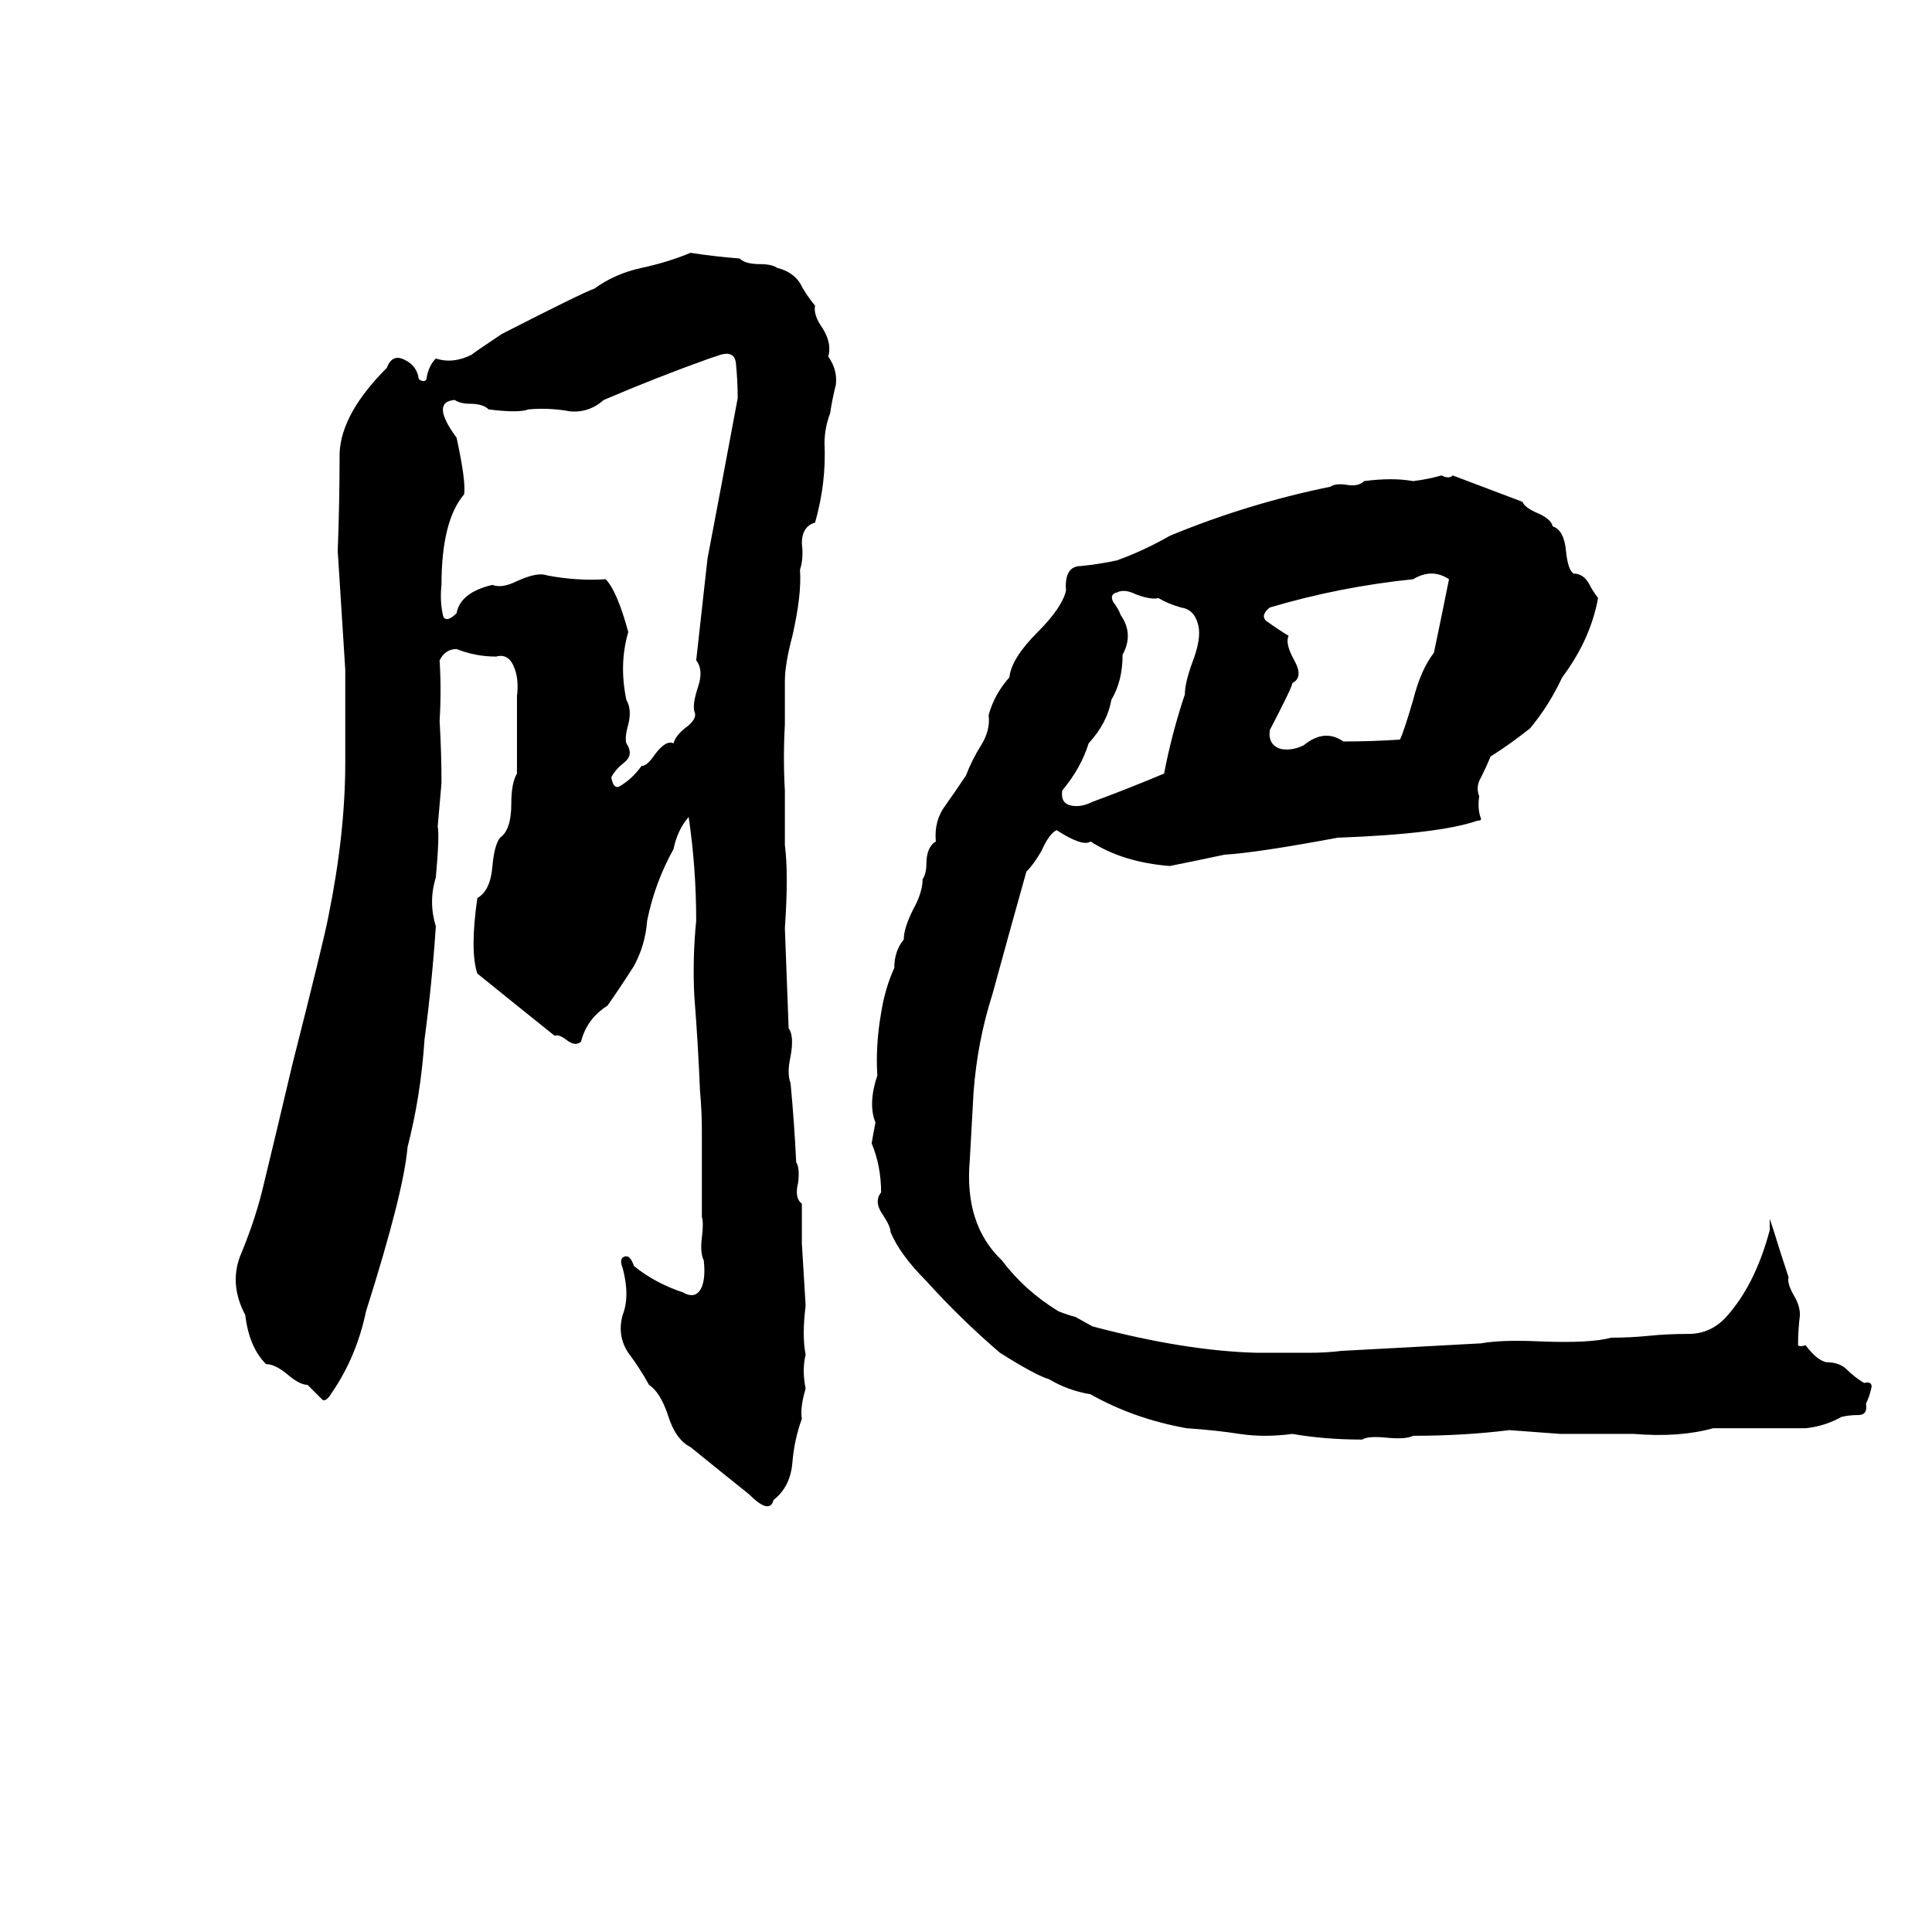 <svg xmlns="http://www.w3.org/2000/svg" viewBox="0 -800 1024 1024">
	<path fill="#000000" d="M366 -666Q379 -664 392 -663Q395 -660 403 -660Q409 -660 412 -658Q420 -656 424 -650Q427 -644 432 -638Q431 -633 436 -626Q441 -618 439 -611Q444 -604 443 -596Q441 -588 440 -581Q437 -573 437 -565Q438 -544 432 -523Q425 -521 425 -512Q426 -504 424 -498Q425 -485 420 -463Q416 -448 416 -439Q416 -427 416 -416Q415 -398 416 -381Q416 -366 416 -352Q418 -337 416 -308Q417 -281 418 -255Q421 -251 419 -240Q417 -231 419 -226Q421 -205 422 -184Q424 -181 423 -173Q421 -165 425 -162Q425 -151 425 -141Q426 -124 427 -108Q425 -92 427 -82Q425 -74 427 -64Q424 -54 425 -48Q421 -37 420 -25Q419 -12 410 -5Q408 3 397 -8Q382 -20 366 -33Q358 -37 354 -50Q350 -62 344 -66Q339 -75 333 -83Q327 -92 330 -103Q334 -113 330 -128Q328 -133 331 -134Q334 -135 336 -129Q347 -120 362 -115Q369 -111 372 -118Q374 -123 373 -132Q371 -136 372 -144Q373 -152 372 -155V-179Q372 -190 372 -201Q372 -211 371 -222Q370 -247 368 -272Q367 -292 369 -312Q369 -340 365 -367Q359 -360 357 -350Q347 -332 343 -312Q342 -299 336 -288Q329 -277 322 -267Q311 -260 308 -248Q305 -245 300 -249Q296 -252 294 -251Q274 -267 253 -284Q249 -296 253 -324Q260 -328 261 -341Q262 -352 265 -356Q271 -360 271 -374Q271 -385 274 -390Q274 -410 274 -431Q275 -439 273 -445Q270 -454 263 -452Q252 -452 242 -456Q236 -456 233 -450Q234 -434 233 -418Q234 -401 234 -385Q233 -373 232 -362Q233 -357 231 -335Q227 -322 231 -309Q229 -279 225 -249Q223 -219 216 -192Q214 -168 194 -105Q189 -81 176 -62Q173 -57 171 -58Q168 -61 163 -66Q159 -66 153 -71Q146 -77 141 -77Q132 -86 130 -103Q121 -120 128 -136Q135 -153 139 -169Q147 -202 155 -236Q172 -303 174 -314Q183 -358 183 -396Q183 -420 183 -445Q181 -476 179 -508Q180 -534 180 -560Q181 -581 205 -605Q208 -613 215 -609Q221 -606 222 -599Q225 -597 226 -599Q227 -606 231 -610Q240 -607 250 -612Q251 -613 266 -623Q309 -645 315 -647Q326 -655 340 -658Q354 -661 366 -666ZM382 -612L376 -610Q348 -600 320 -588Q312 -581 302 -582Q291 -584 280 -583Q275 -581 259 -583Q256 -586 249 -586Q244 -586 241 -588Q228 -587 242 -568Q247 -545 246 -538Q234 -524 234 -490Q233 -481 235 -473Q237 -470 242 -475Q244 -486 261 -490Q266 -488 274 -492Q285 -497 290 -495Q306 -492 321 -493Q327 -487 333 -465Q328 -448 332 -429Q335 -424 333 -416Q331 -409 332 -406Q336 -400 331 -396Q326 -392 324 -388Q325 -382 328 -383Q335 -387 340 -394Q343 -394 347 -400Q353 -408 357 -406Q358 -410 363 -414Q370 -419 368 -423Q367 -427 370 -436Q373 -445 369 -450L375 -504Q383 -546 391 -589Q391 -598 390 -608Q389 -614 382 -612ZM764 -548Q768 -546 770 -548L807 -534Q808 -531 815 -528Q822 -525 823 -521Q829 -519 830 -508Q831 -498 834 -496Q839 -496 842 -491Q844 -487 847 -483Q843 -461 828 -441Q821 -426 811 -414Q801 -406 790 -399Q788 -394 785 -388Q782 -383 784 -378Q783 -371 785 -366Q785 -365 783 -365Q763 -358 709 -356Q666 -348 649 -347Q635 -344 620 -341Q595 -343 578 -354Q574 -351 560 -360Q556 -358 552 -349Q548 -342 544 -338Q535 -306 526 -273Q518 -248 516 -221Q515 -203 514 -185Q511 -151 531 -132Q543 -116 561 -105Q566 -103 570 -102L579 -97Q628 -84 666 -83Q680 -83 694 -83Q703 -83 711 -84Q748 -86 785 -88Q796 -90 817 -89Q843 -88 854 -91Q864 -91 874 -92Q884 -93 895 -93Q906 -93 914 -101Q930 -118 938 -148Q938 -151 938 -154Q939 -151 940 -148Q944 -135 948 -123Q947 -120 951 -113Q954 -108 954 -103Q953 -95 953 -87Q954 -86 957 -87Q963 -79 968 -78Q975 -78 979 -74Q983 -70 988 -67Q992 -68 992 -65Q991 -60 989 -56Q990 -50 985 -50Q980 -50 976 -49Q967 -44 957 -43Q951 -43 945 -43H920Q914 -43 908 -43Q890 -38 866 -40Q847 -40 827 -40Q814 -41 800 -42Q776 -39 749 -39Q745 -37 735 -38Q725 -39 722 -37Q702 -37 685 -40Q670 -38 657 -40Q644 -42 629 -43Q601 -48 578 -61Q566 -63 556 -69Q549 -71 530 -83Q509 -101 491 -121Q477 -135 472 -147Q472 -150 468 -156Q463 -163 467 -168Q467 -182 462 -194Q463 -200 464 -205Q460 -215 465 -230Q464 -246 467 -263Q469 -276 474 -287Q474 -296 479 -302Q479 -308 484 -318Q489 -327 489 -334Q491 -337 491 -342Q491 -351 496 -354Q495 -365 501 -373Q506 -380 512 -389Q515 -397 520 -405Q525 -413 524 -421Q527 -432 535 -441Q536 -451 550 -465Q563 -478 565 -487Q564 -500 573 -500Q583 -501 592 -503Q606 -508 620 -516Q661 -533 705 -542Q708 -544 714 -543Q720 -542 723 -545Q738 -547 749 -545Q757 -546 764 -548ZM749 -493Q710 -489 673 -478Q668 -474 671 -471Q678 -466 683 -463Q681 -459 686 -450Q691 -441 685 -438Q685 -436 673 -413Q672 -405 679 -403Q685 -402 691 -405Q702 -414 712 -407Q727 -407 742 -408Q744 -412 749 -429Q753 -445 760 -454Q764 -473 768 -493Q759 -499 749 -493ZM592 -486Q588 -485 590 -481Q593 -477 594 -474Q601 -464 595 -453Q595 -439 589 -429Q587 -417 577 -406Q573 -393 563 -381Q562 -374 568 -373Q573 -372 579 -375Q598 -382 617 -390Q621 -411 628 -432Q628 -438 632 -449Q637 -462 635 -469Q633 -477 626 -478Q619 -480 614 -483Q610 -482 602 -485Q596 -488 592 -486Z"/>
</svg>
